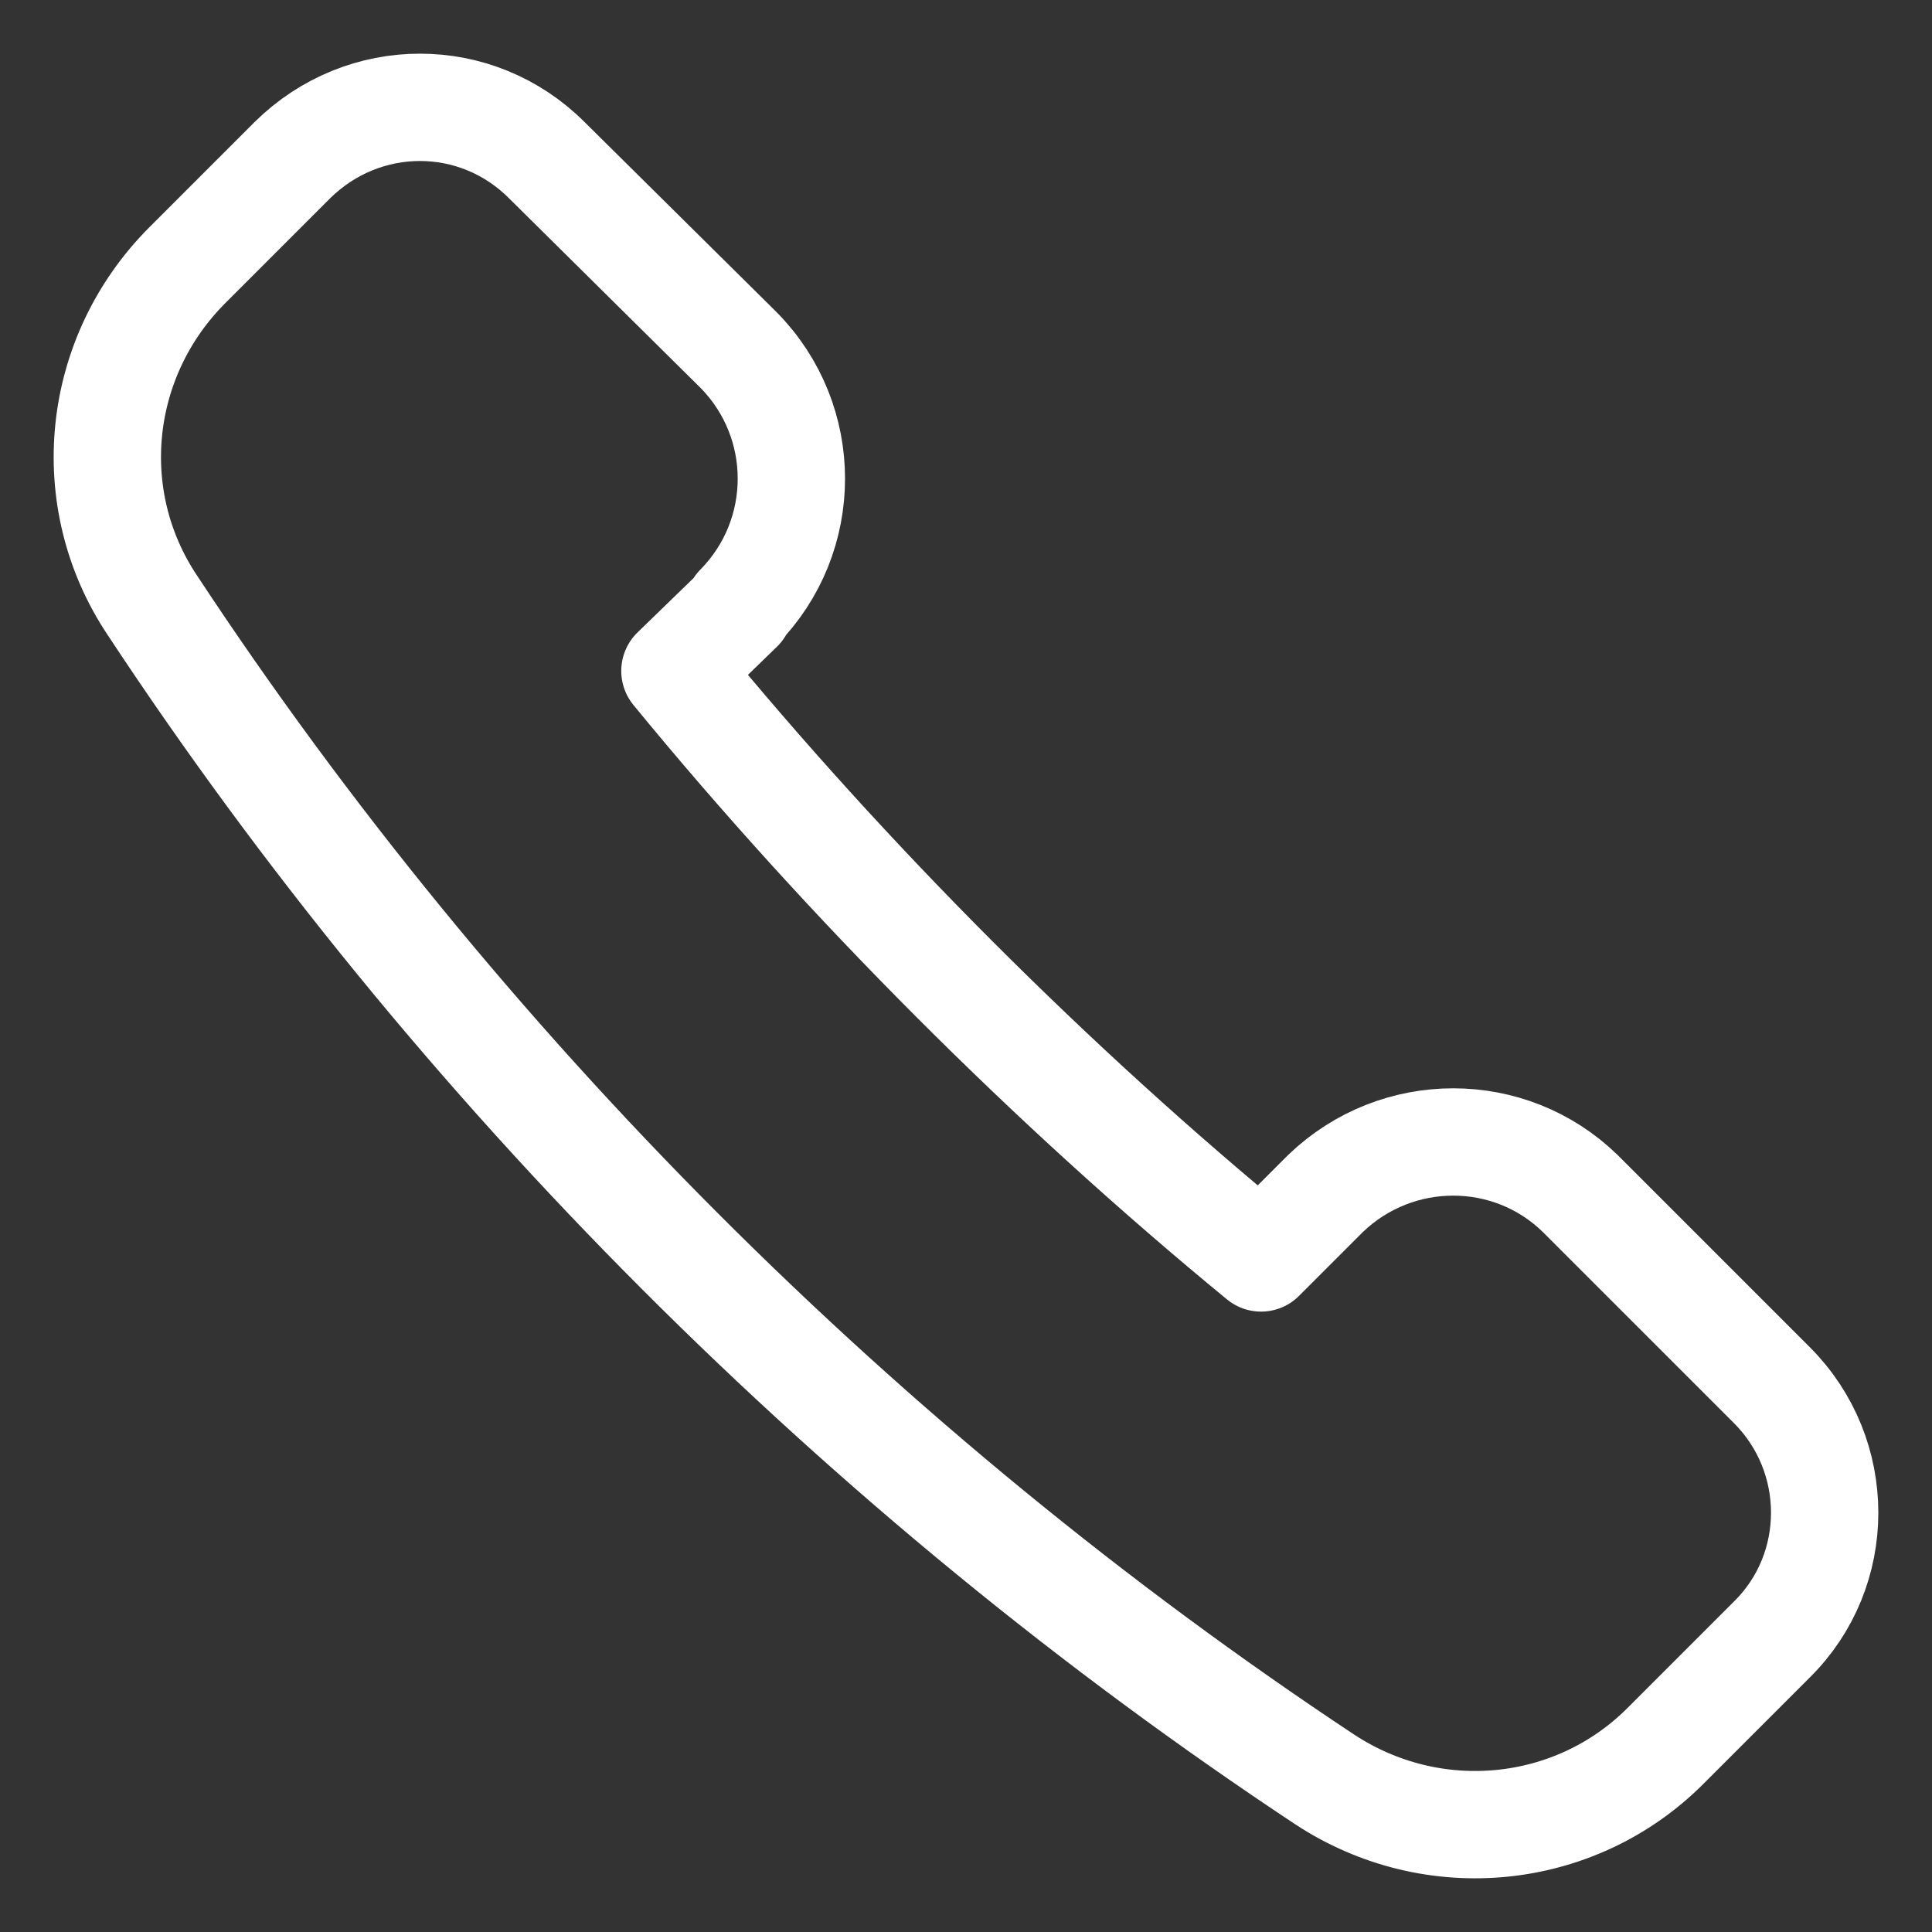 <svg width="18" height="18" viewBox="0 0 18 18" fill="none" xmlns="http://www.w3.org/2000/svg">
<rect x="0" y="0" width="18" height="18" fill="#333333" stroke="none"/>
<path d="M6.881 5.658C7.537 4.993 7.537 3.926 6.881 3.261L5.094 1.492C4.438 0.836 3.389 0.836 2.724 1.492L1.748 2.468C0.891 3.324 0.755 4.646 1.42 5.64C4.255 9.942 8.048 13.735 12.341 16.578C13.353 17.244 14.675 17.107 15.514 16.269L16.508 15.275C17.164 14.628 17.164 13.561 16.508 12.905L14.721 11.118C14.065 10.48 13.016 10.48 12.351 11.118L11.749 11.72C9.807 10.125 7.902 8.22 6.288 6.251L6.89 5.667" stroke="white" stroke-linecap="round" stroke-linejoin="round"/>
</svg>
